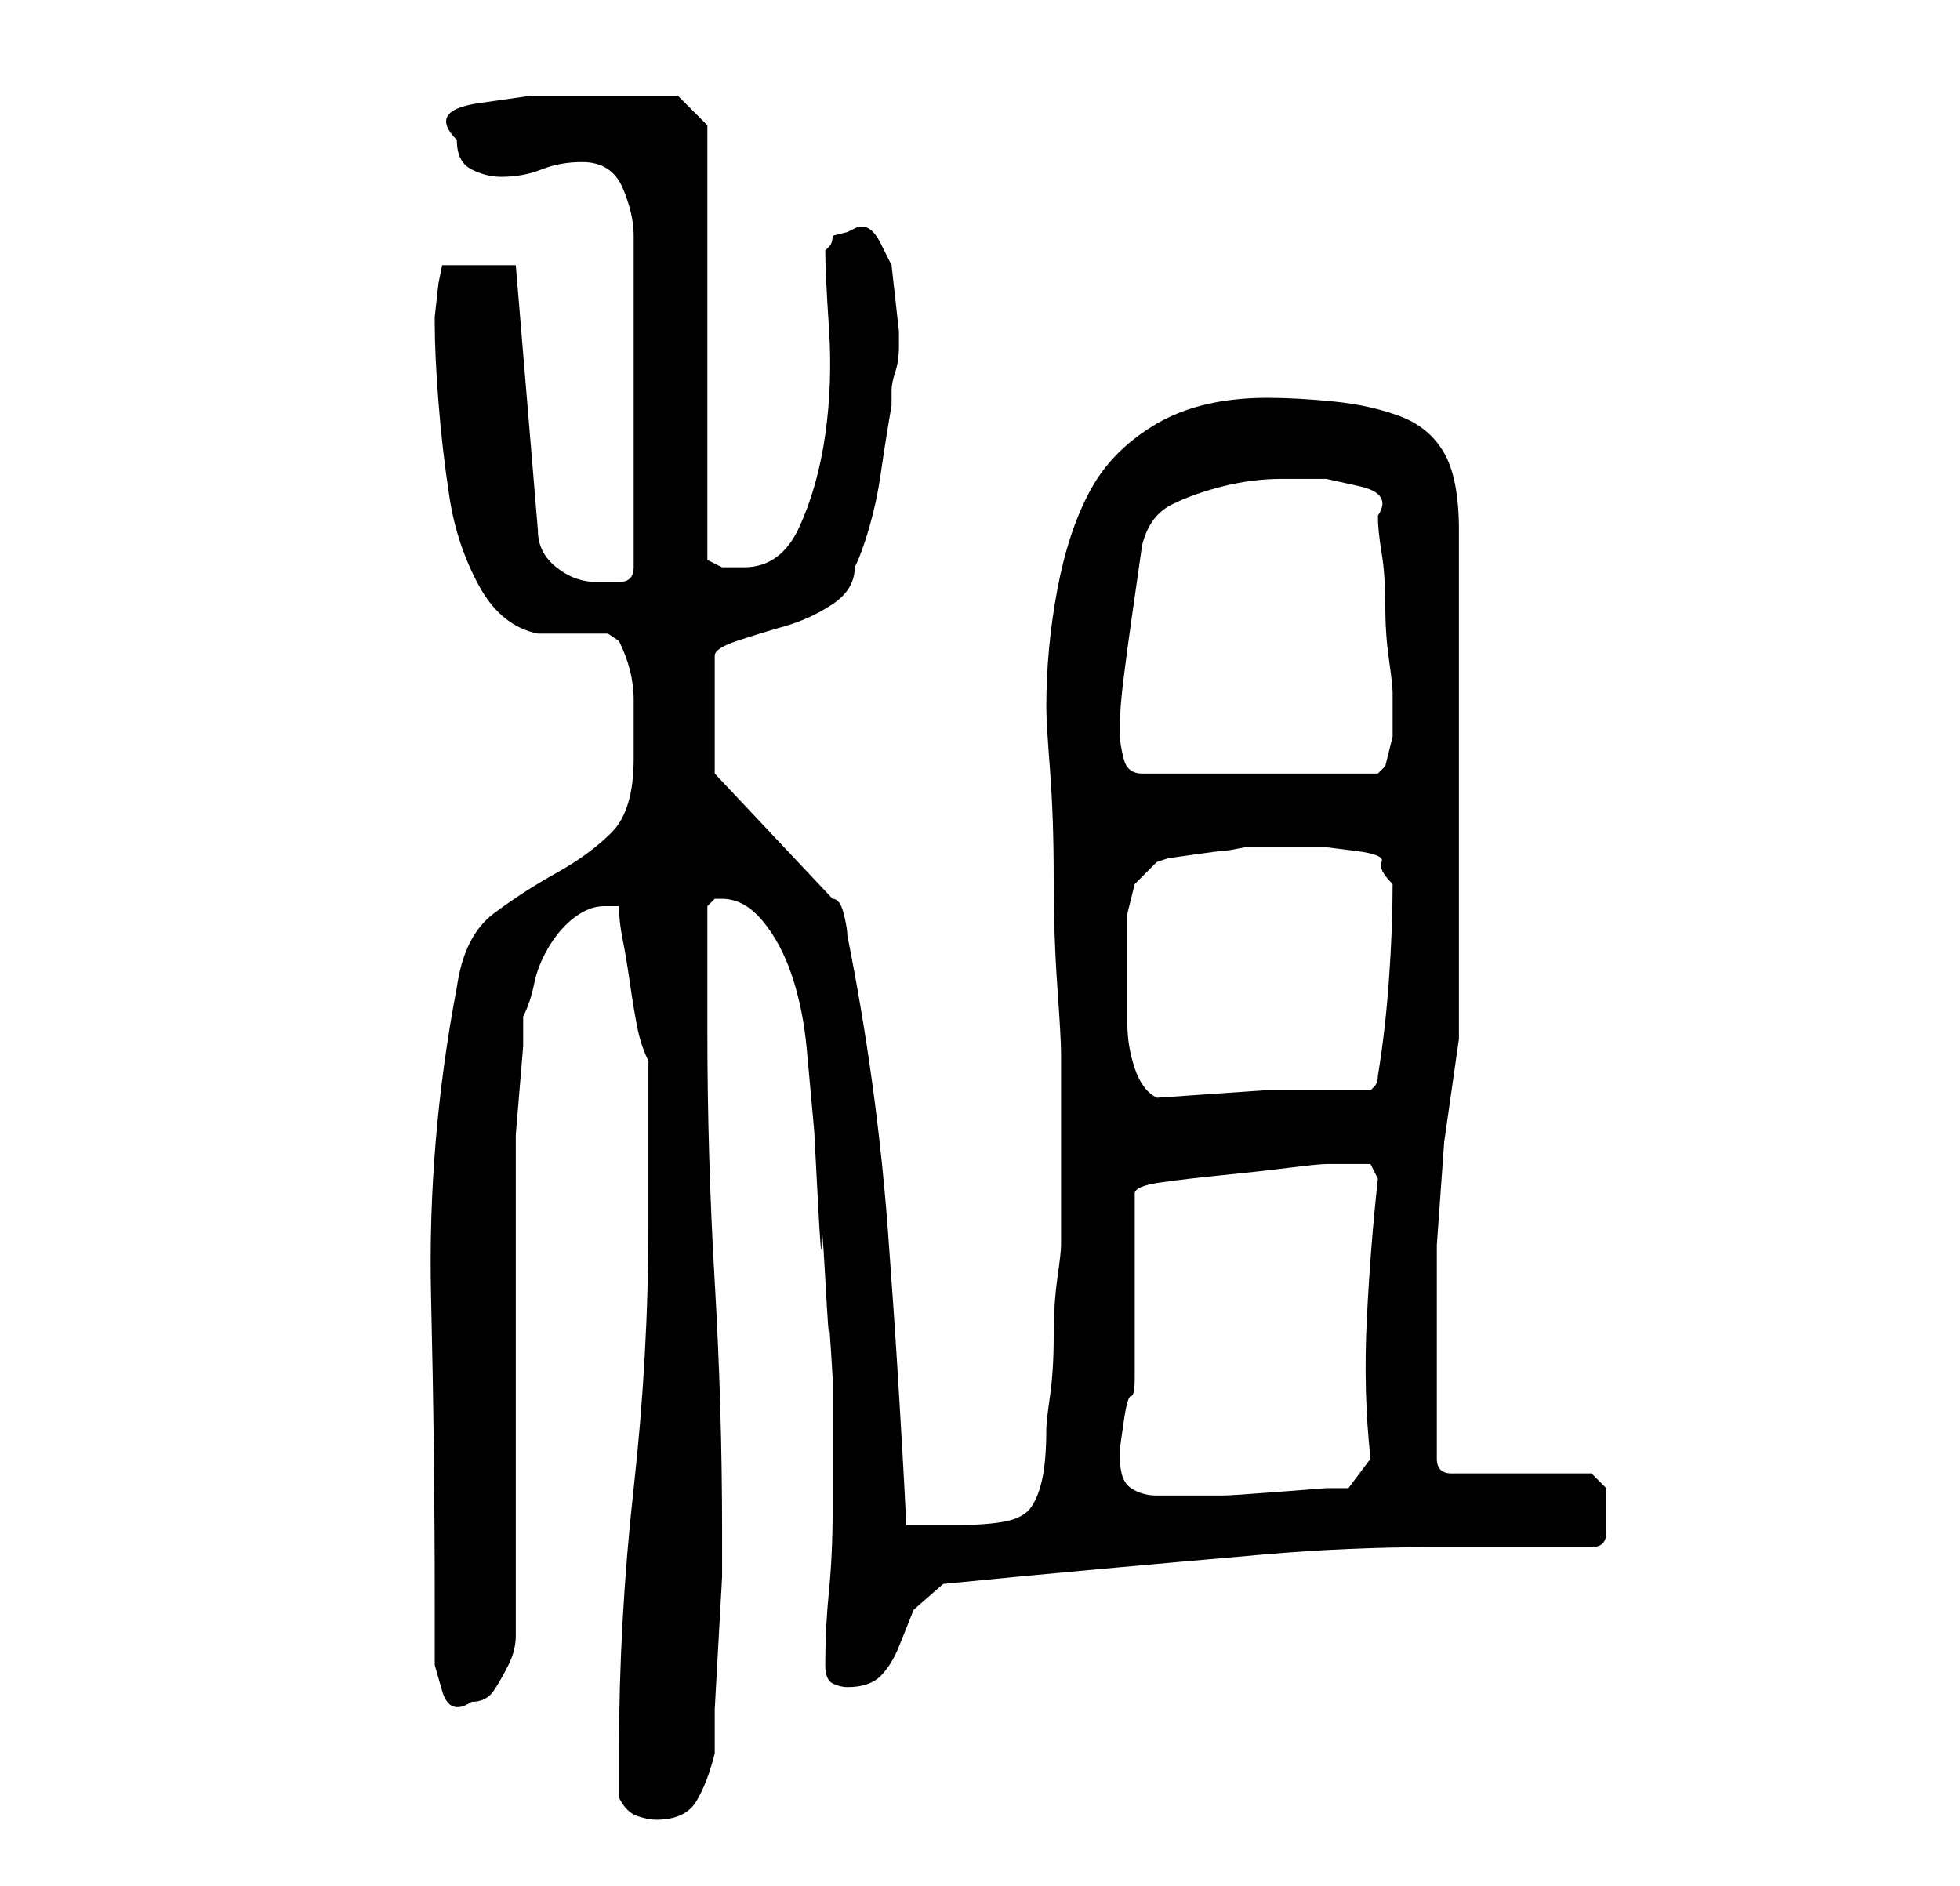 <?xml version="1.0" standalone="no"?>
<!DOCTYPE svg PUBLIC "-//W3C//DTD SVG 1.1//EN" "http://www.w3.org/Graphics/SVG/1.1/DTD/svg11.dtd" >
<svg xmlns="http://www.w3.org/2000/svg" xmlns:xlink="http://www.w3.org/1999/xlink" version="1.1" viewBox="-10 0 266 256">
   <path fill="currentColor"
d="M74 244q1 2 2.5 2.5t2.5 0.5q4 0 5.5 -2.5t2.5 -6.5v-6t0.5 -9t0.5 -9v-6q0 -17 -1 -34t-1 -34v-17l0.5 -0.5l0.5 -0.5h1q3 0 5.5 3t4 7.5t2 10l1 11t0.5 9.5t0.5 5.5t0.5 5t0.5 7t0.5 6.5v4v14q0 6 -0.5 11t-0.5 10q0 2 1 2.5t2 0.5q3 0 4.5 -1.5t2.5 -4l2 -5t4 -3.5
q10 -1 21 -2t22.5 -2t23 -1h21.5q2 0 2 -2v-3v-3t-2 -2h-19q-2 0 -2 -2v-1v-14v-14t1 -14l2 -14v-69q0 -7 -2 -10.5t-6 -5t-9 -2t-9 -0.5q-9 0 -15 3.5t-9 9t-4.5 13.5t-1.5 16q0 2 0.5 8.5t0.5 14.5t0.5 15t0.5 9v13v13q0 1 -0.5 4.5t-0.5 8t-0.5 8t-0.5 4.5q0 4 -0.5 6.5
t-1.5 4t-3.5 2t-6.5 0.5h-7q-1 -20 -2.5 -40t-5.5 -40q0 -1 -0.5 -3t-1.5 -2l-16 -17v-16q0 -1 3 -2t6.5 -2t6.5 -3t3 -5q1 -2 2 -5.5t1.5 -7t1 -6.5l0.5 -3v-2q0 -1 0.5 -2.5t0.5 -3.5v-2t-0.5 -4.5t-0.5 -4.5t-1.5 -3t-3.5 -2l-1 0.5t-2 0.5q0 1 -0.5 1.5l-0.5 0.5
q0 3 0.5 10.5t-0.5 14.5t-3.5 12.5t-7.5 5.5h-3t-2 -1v-59l-4 -4h-3h-4h-5.5h-7.5t-7 1t-3 5q0 3 2 4t4 1q3 0 5.5 -1t5.5 -1q4 0 5.5 3.5t1.5 6.5v45q0 2 -2 2h-3q-3 0 -5.5 -2t-2.5 -5l-3 -36h-10l-0.5 2.5t-0.5 4.5v1q0 4 0.5 10.5t1.5 13t4 12t8 6.5h2.5h3.5h3.5t1.5 1
q1 2 1.5 4t0.5 4v5v3q0 7 -3 10t-7.5 5.5t-8.5 5.5t-5 10q-4 21 -3.5 42t0.5 42v3.5v4.5t1 3.5t4 1.5q2 0 3 -1.5t2 -3.5t1 -4v-4v-11.5v-17.5v-18.5v-12.5v-4t0.5 -6t0.5 -6v-4q1 -2 1.5 -4.5t2 -5t3.5 -4t4 -1.5h2q0 2 0.5 4.5t1 6t1 6t1.5 4.5v22q0 18 -2 36t-2 36v3v3z
M142 198v-1.5t0.5 -3.5t1 -3.5t0.5 -2.5v-25q0 -1 3.5 -1.5t8.5 -1t9 -1t5 -0.5h3h3l1 2q-1 9 -1.5 19t0.5 19l-3 4h-3t-6.5 0.5t-7.5 0.5h-6h-3q-2 0 -3.5 -1t-1.5 -4zM143 129v-5t1 -4l3 -3l1.5 -0.5t3.5 -0.5t4 -0.5t3 -0.5h8h3t4 0.5t3.5 1.5t1.5 3q0 6 -0.5 13t-1.5 13
q0 1 -0.5 1.5l-0.5 0.5h-14.5t-14.5 1q-2 -1 -3 -4t-1 -6v-6v-4zM142 100v-2q0 -2 0.5 -6t1 -7.5l1 -7l0.5 -3.5q1 -4 4 -5.5t7 -2.5t8 -1h6t4.5 1t2.5 4q0 2 0.5 5t0.5 7t0.5 7.5t0.5 4.5v4v2t-0.5 2t-0.5 2t-1 1h-32q-2 0 -2.5 -2t-0.5 -3z" />
</svg>
